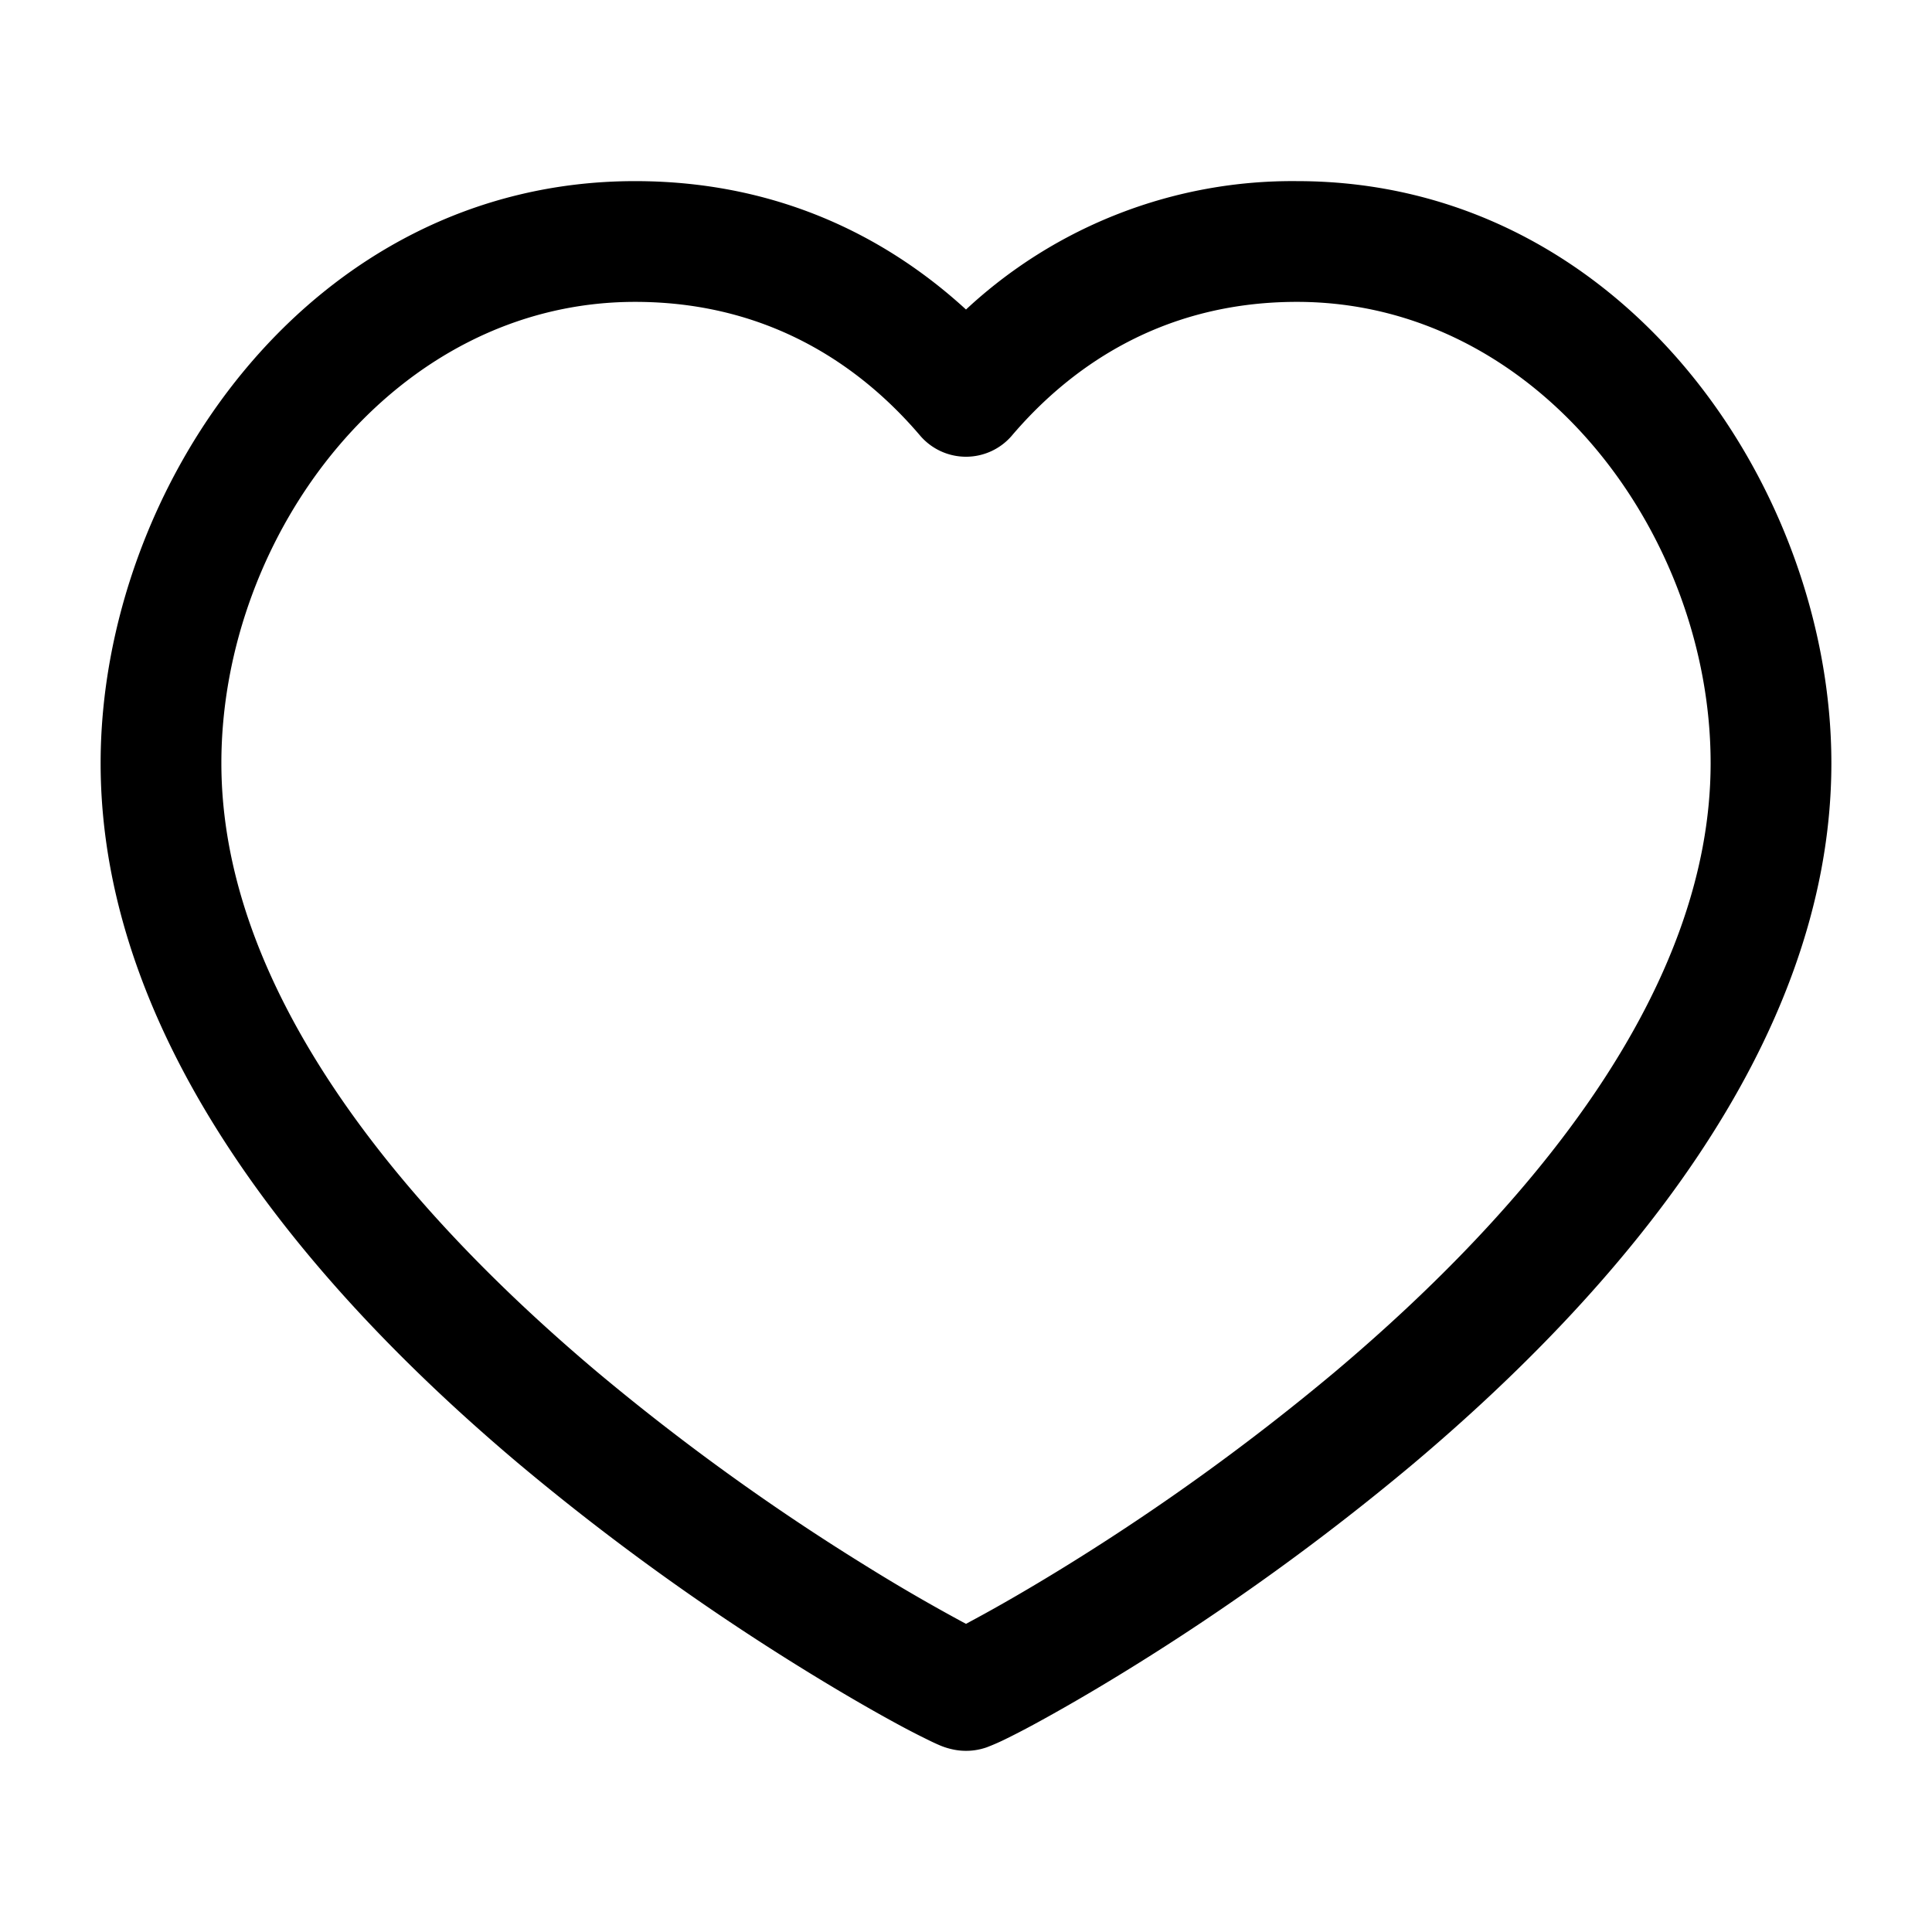 <svg xmlns="http://www.w3.org/2000/svg" width="24" height="24" fill="currentColor" viewBox="0 0 24 24">
  <path fill-rule="evenodd" d="M7.889 3.75c-2.99 0-5.139 2.889-5.139 5.73 0 1.387.538 2.754 1.41 4.054.872 1.3 2.05 2.49 3.257 3.508a28.776 28.776 0 0 0 3.34 2.41 22.575 22.575 0 0 0 1.243.72l.124-.067c.272-.147.658-.367 1.119-.652a28.773 28.773 0 0 0 3.34-2.411c1.207-1.018 2.385-2.209 3.257-3.508.872-1.3 1.41-2.667 1.41-4.054 0-2.841-2.148-5.73-5.139-5.73-1.736 0-2.867.87-3.54 1.66a.75.75 0 0 1-1.142 0c-.673-.79-1.804-1.66-3.54-1.66ZM1.25 9.48c0-3.414 2.585-7.23 6.639-7.23 1.863 0 3.209.768 4.111 1.595a5.948 5.948 0 0 1 4.111-1.595c4.054 0 6.639 3.816 6.639 7.23 0 1.78-.69 3.436-1.665 4.89-.975 1.455-2.264 2.748-3.535 3.819a30.263 30.263 0 0 1-3.518 2.54c-.485.3-.896.534-1.195.696a9.54 9.54 0 0 1-.369.19 2.736 2.736 0 0 1-.211.091.853.853 0 0 1-.071.021.775.775 0 0 1-.371 0 .853.853 0 0 1-.15-.05 2.736 2.736 0 0 1-.133-.062 9.54 9.54 0 0 1-.369-.19c-.3-.162-.71-.397-1.195-.697a30.262 30.262 0 0 1-3.518-2.54c-1.27-1.07-2.56-2.363-3.535-3.818-.976-1.454-1.665-3.11-1.665-4.89Z" clip-rule="evenodd"/>
</svg>
